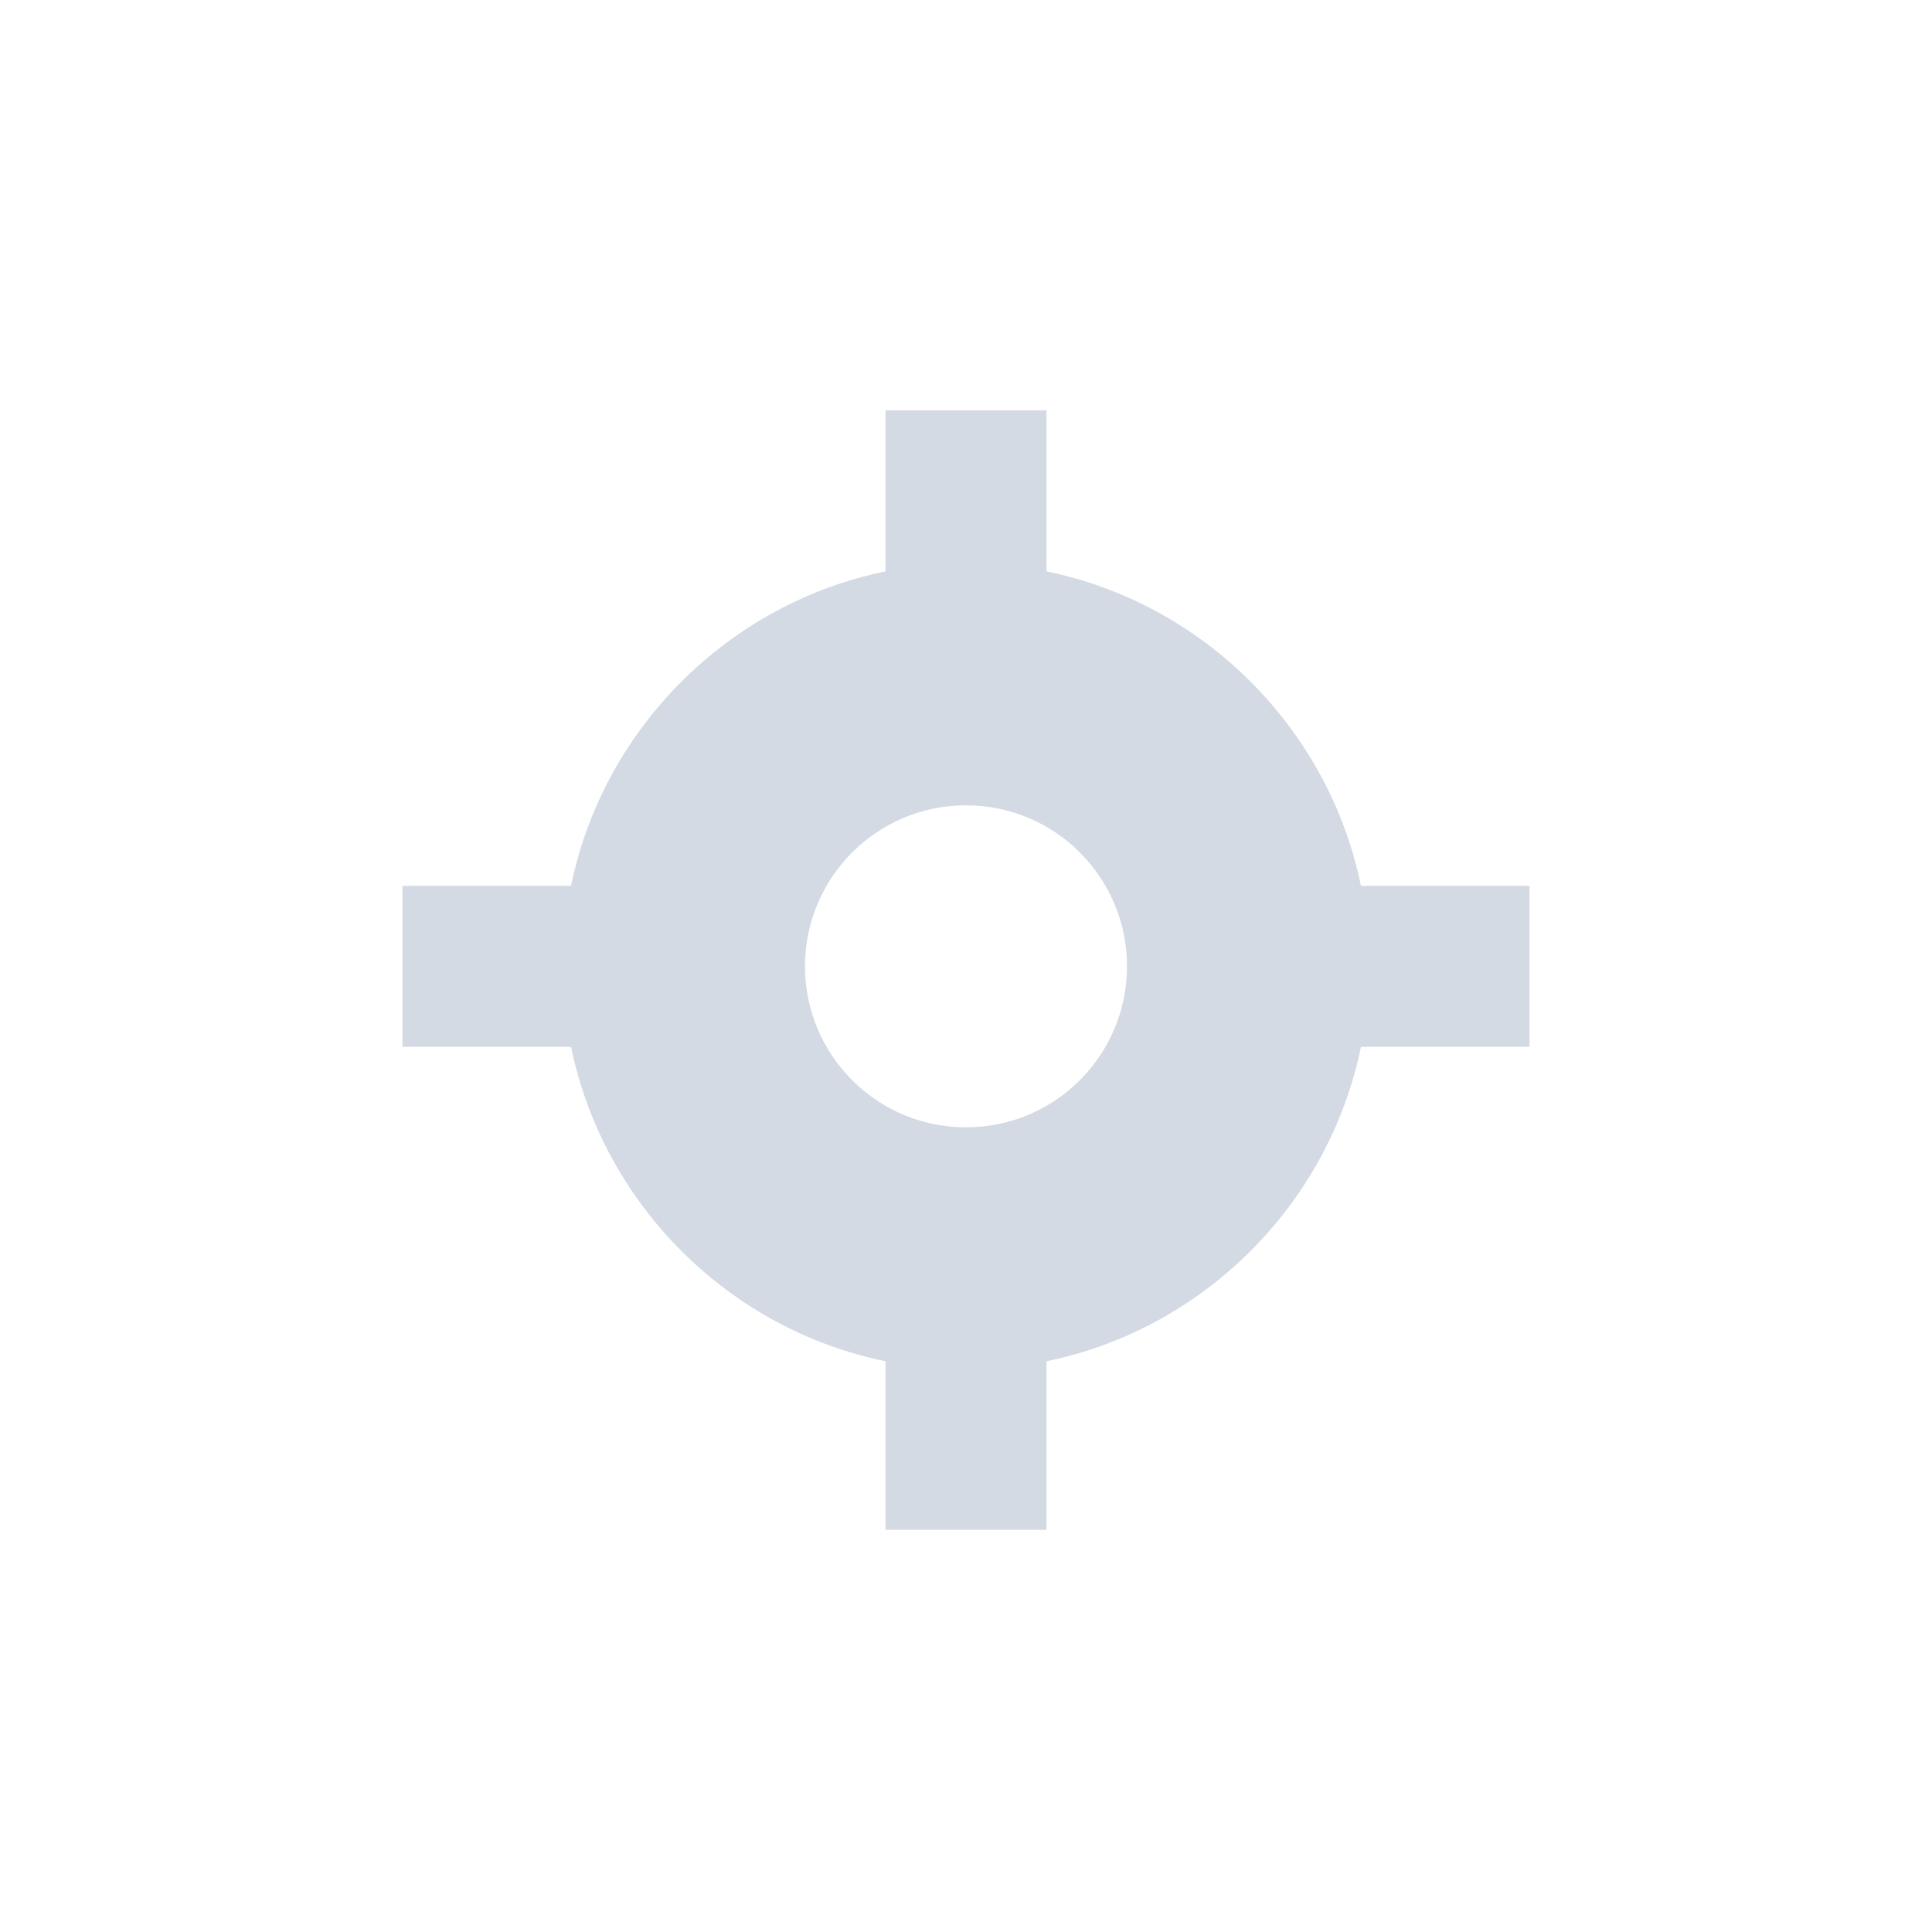 <svg height="24" viewBox="0 0 24 24" width="24" xmlns="http://www.w3.org/2000/svg"><path d="m7 1.098v2c-1.953.4-3.507 1.953-3.906 3.906h-2.094v2h2.094c.4 1.953 1.953 3.507 3.906 3.906v2.094h2v-2.094c1.953-.4 3.507-1.953 3.906-3.906h2.094v-2h-2.094c-.4-1.953-1.953-3.507-3.906-3.906v-2zm1 4.906c1.105 0 2 .895 2 2 0 1.105-.895 2-2 2s-2-.895-2-2.0.895-2 2-2z" fill="#d3dae3" transform="translate(4 4)"/></svg>